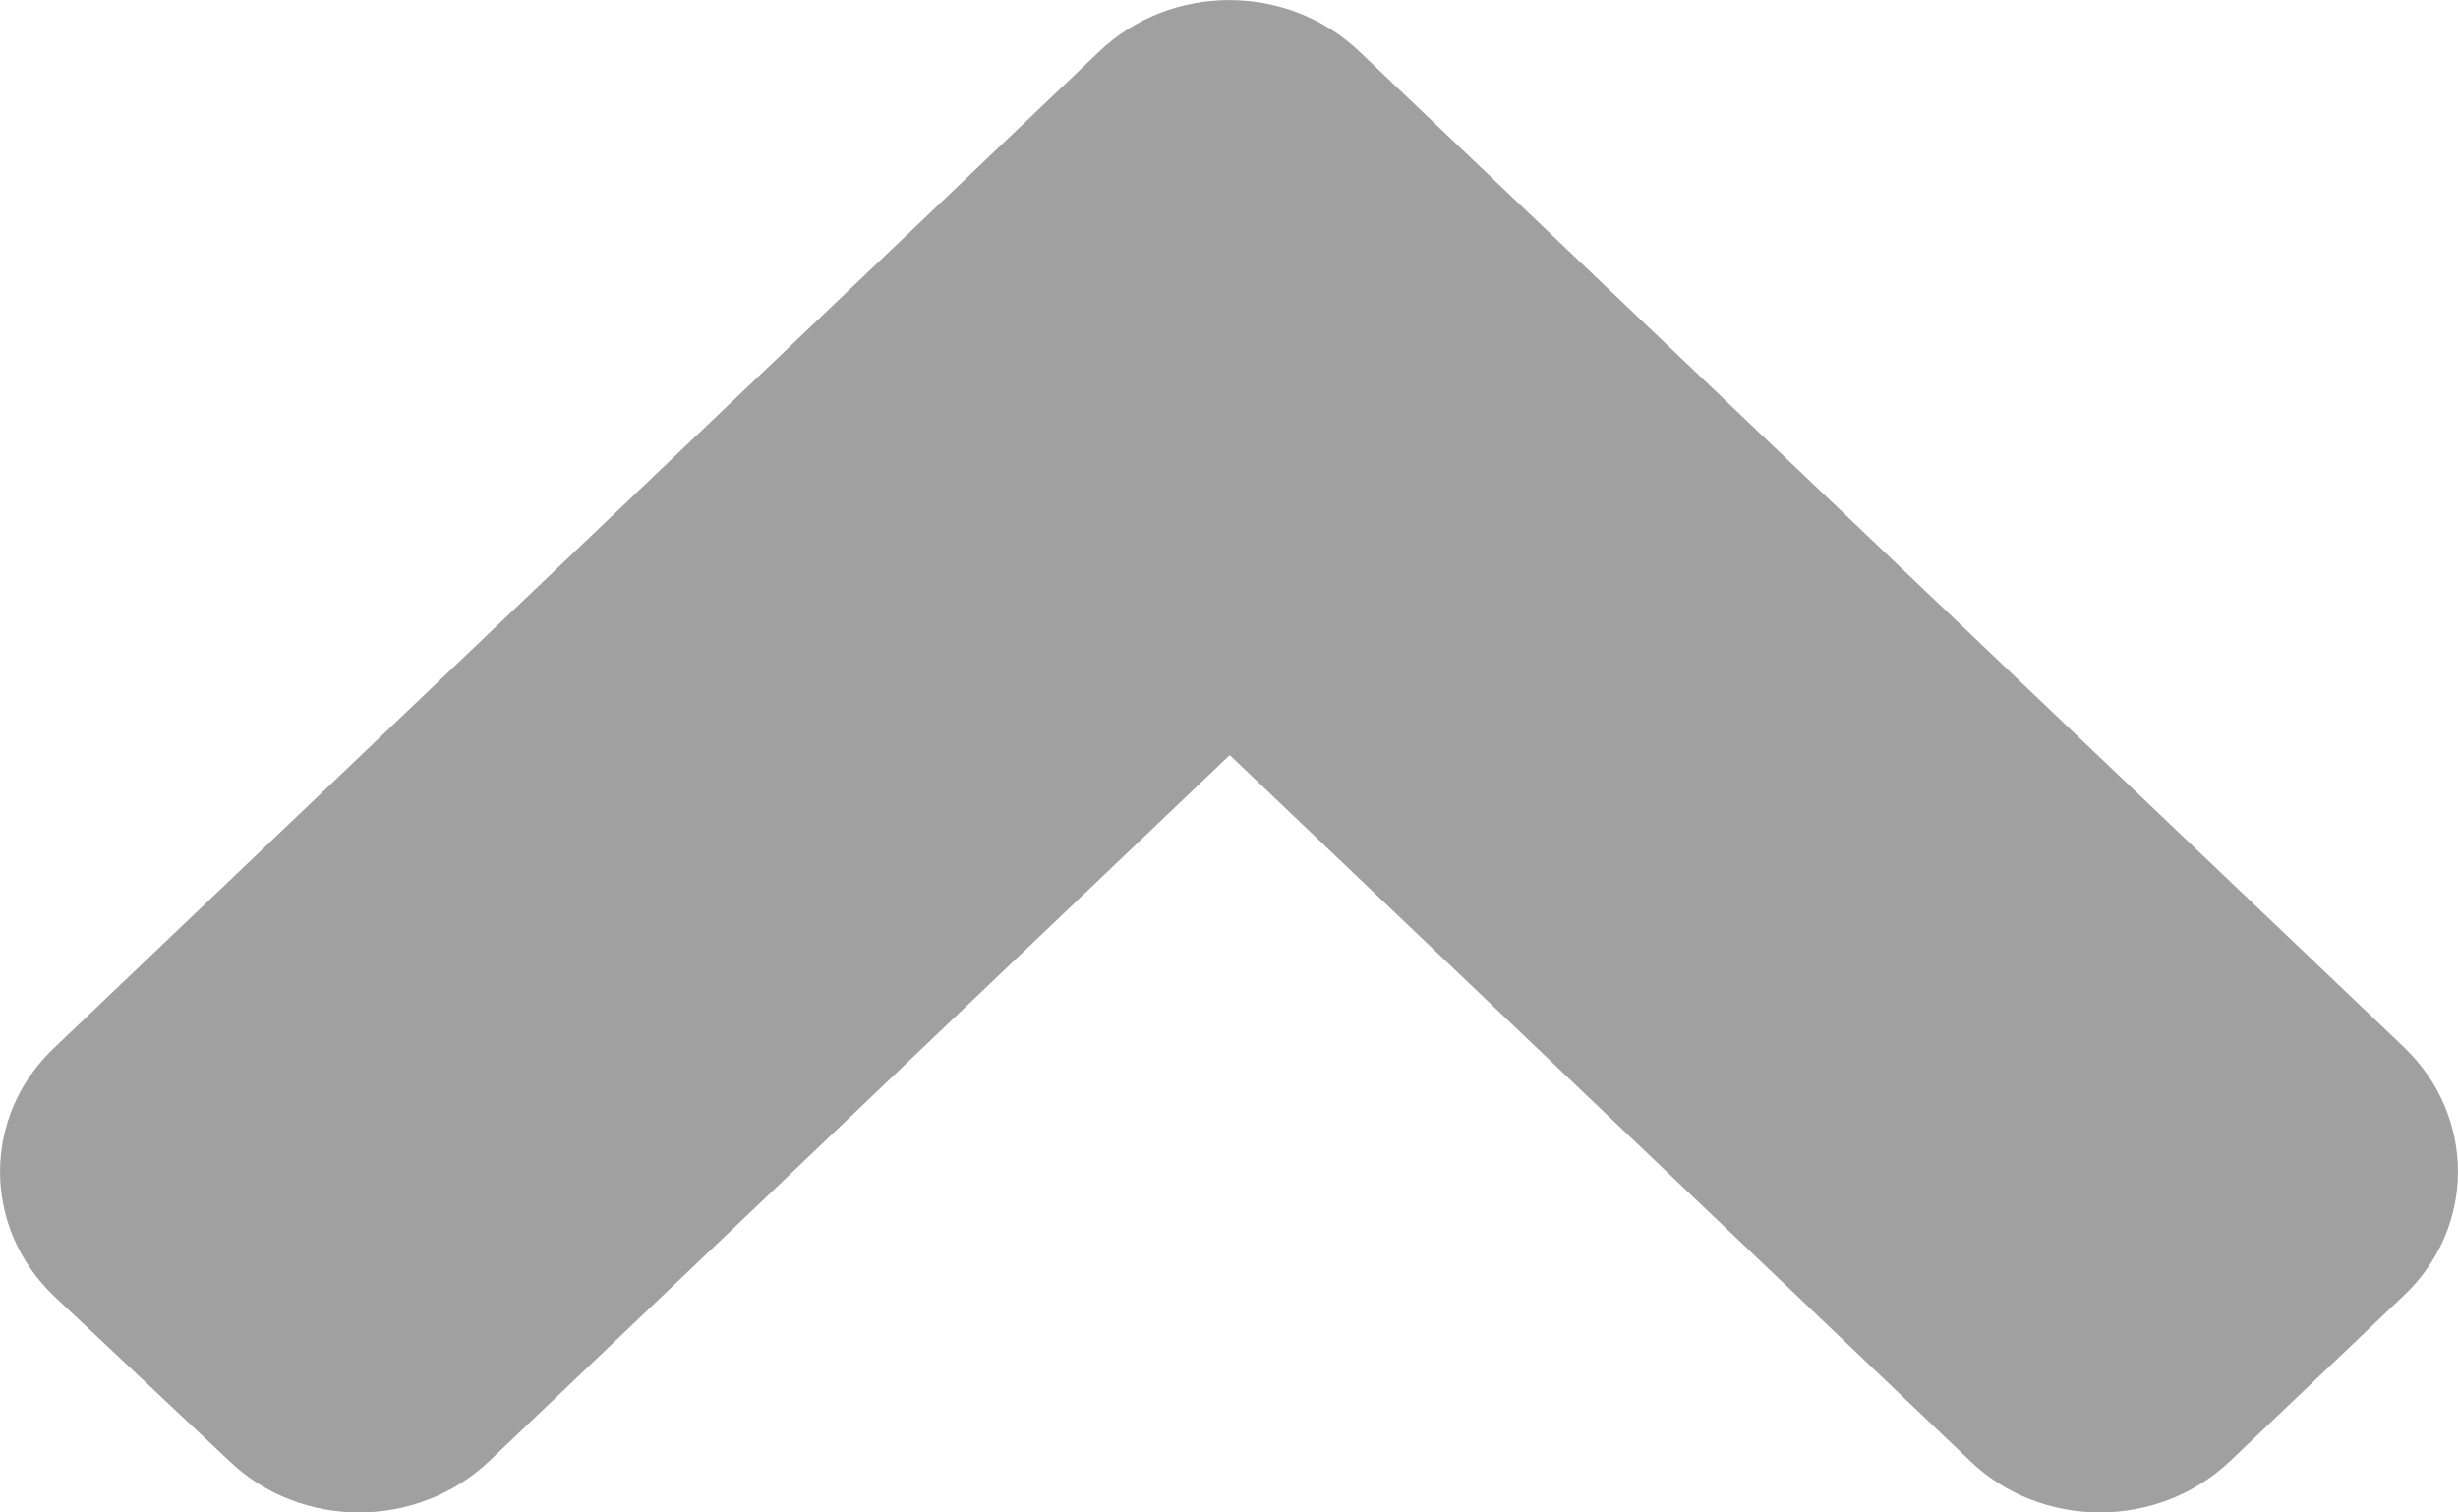 <svg width="13" height="8" viewBox="0 0 13 8" fill="none" xmlns="http://www.w3.org/2000/svg">
<path d="M7.19 0.273L12.714 5.539C13.095 5.903 13.095 6.492 12.714 6.852L11.796 7.727C11.414 8.091 10.797 8.091 10.419 7.727L6.504 3.994L2.589 7.727C2.207 8.091 1.59 8.091 1.212 7.727L0.286 6.856C-0.095 6.492 -0.095 5.903 0.286 5.543L5.81 0.276C6.191 -0.091 6.809 -0.091 7.19 0.273Z" fill="#A0A0A0"/>
</svg>
